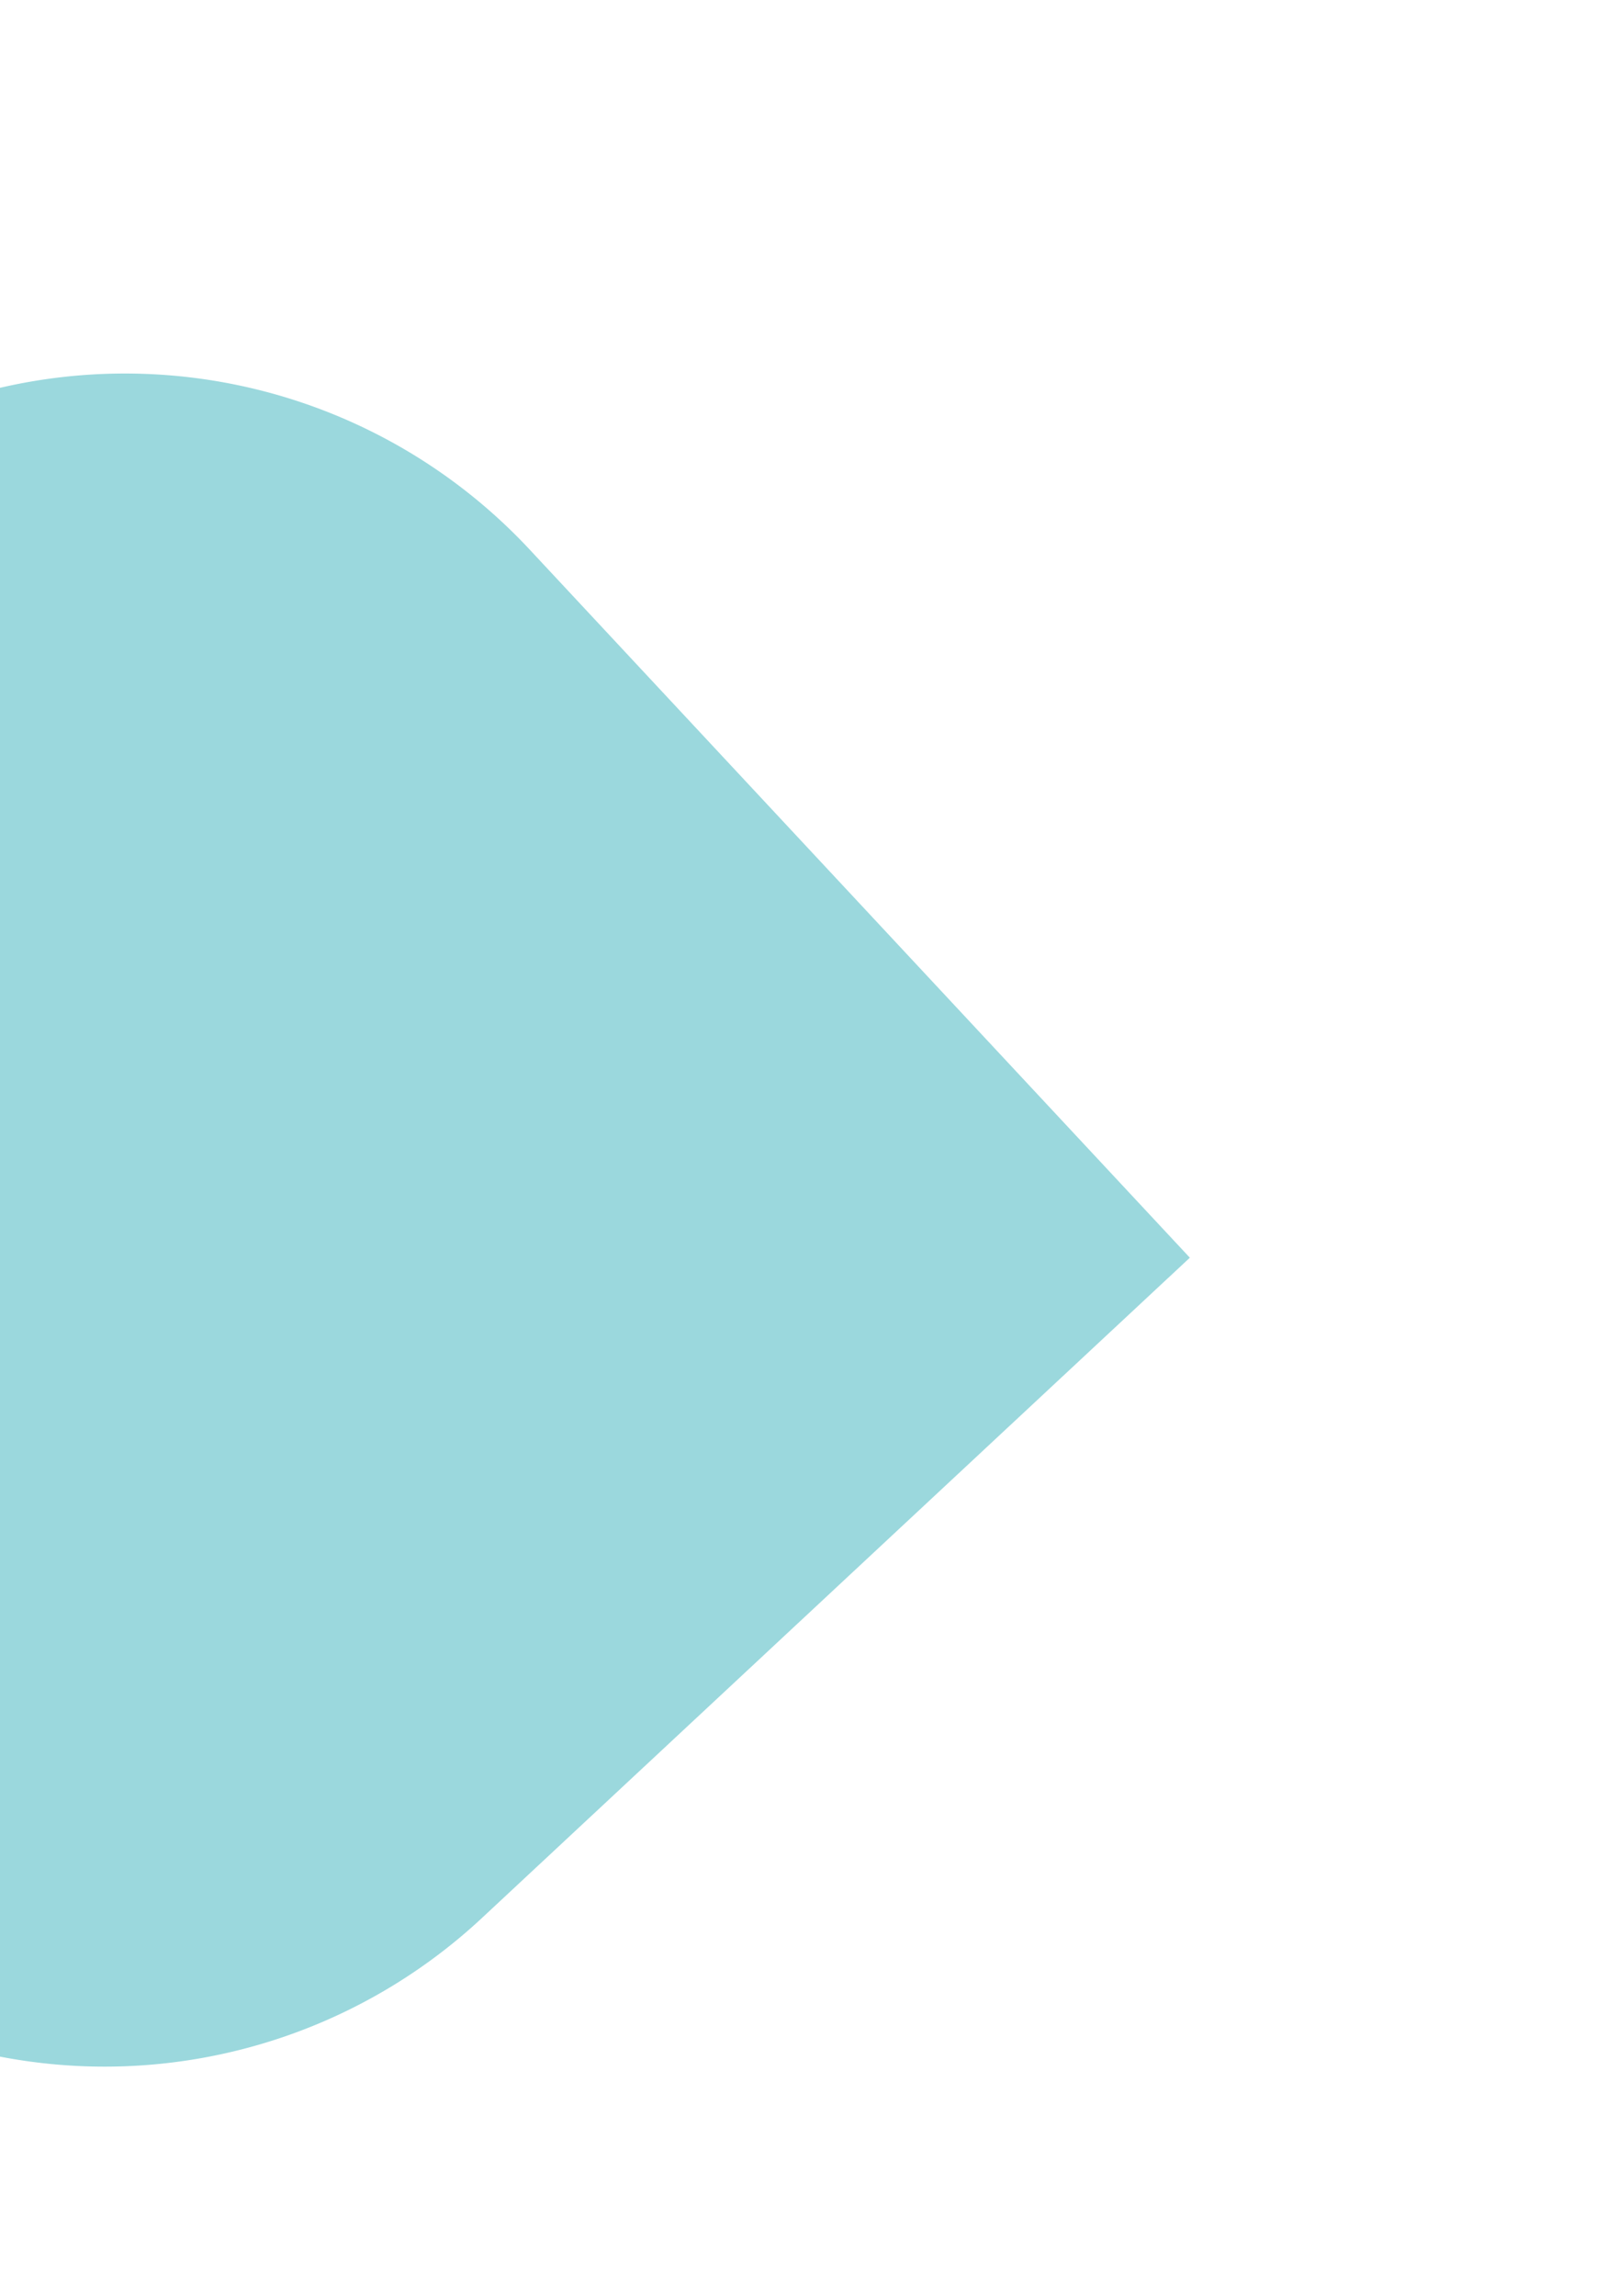 <svg xmlns="http://www.w3.org/2000/svg" xmlns:xlink="http://www.w3.org/1999/xlink" width="7" height="10" viewBox="0 0 7 10">
  <defs>
    <clipPath id="clip-path">
      <rect id="Retângulo_104" data-name="Retângulo 104" width="7" height="10" transform="translate(1817 127)" fill="none"/>
    </clipPath>
  </defs>
  <g id="pv_tabela_mp" transform="translate(1824 137) rotate(180)" clip-path="url(#clip-path)">
    <path id="Caminho_101" data-name="Caminho 101" d="M4.217,6.626a2.41,2.41,0,0,1,2.41,2.41v1.807a2.41,2.41,0,0,1-2.41,2.409H0V9.036a2.41,2.41,0,0,1,2.41-2.41Z" transform="translate(1828.509 122.485) rotate(47)" fill="#9bd8dd"/>
  </g>
</svg>
